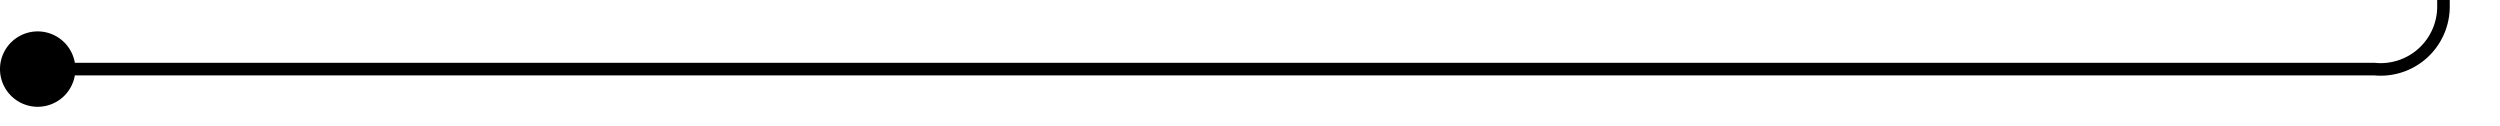 ﻿<?xml version="1.0" encoding="utf-8"?>
<svg version="1.1" xmlns:xlink="http://www.w3.org/1999/xlink" width="199px" height="10px" preserveAspectRatio="xMinYMid meet" viewBox="1115 138  199 8" xmlns="http://www.w3.org/2000/svg">
  <path d="M 1116 142.5  L 1304 142.5  A 5 5 0 0 0 1309.5 137.5 L 1309.5 53  A 5 5 0 0 1 1314.5 48.5 L 1504 48.5  " stroke-width="1" stroke="#000000" fill="none" />
  <path d="M 1118 139.5  A 3 3 0 0 0 1115 142.5 A 3 3 0 0 0 1118 145.5 A 3 3 0 0 0 1121 142.5 A 3 3 0 0 0 1118 139.5 Z " fill-rule="nonzero" fill="#000000" stroke="none" />
</svg>